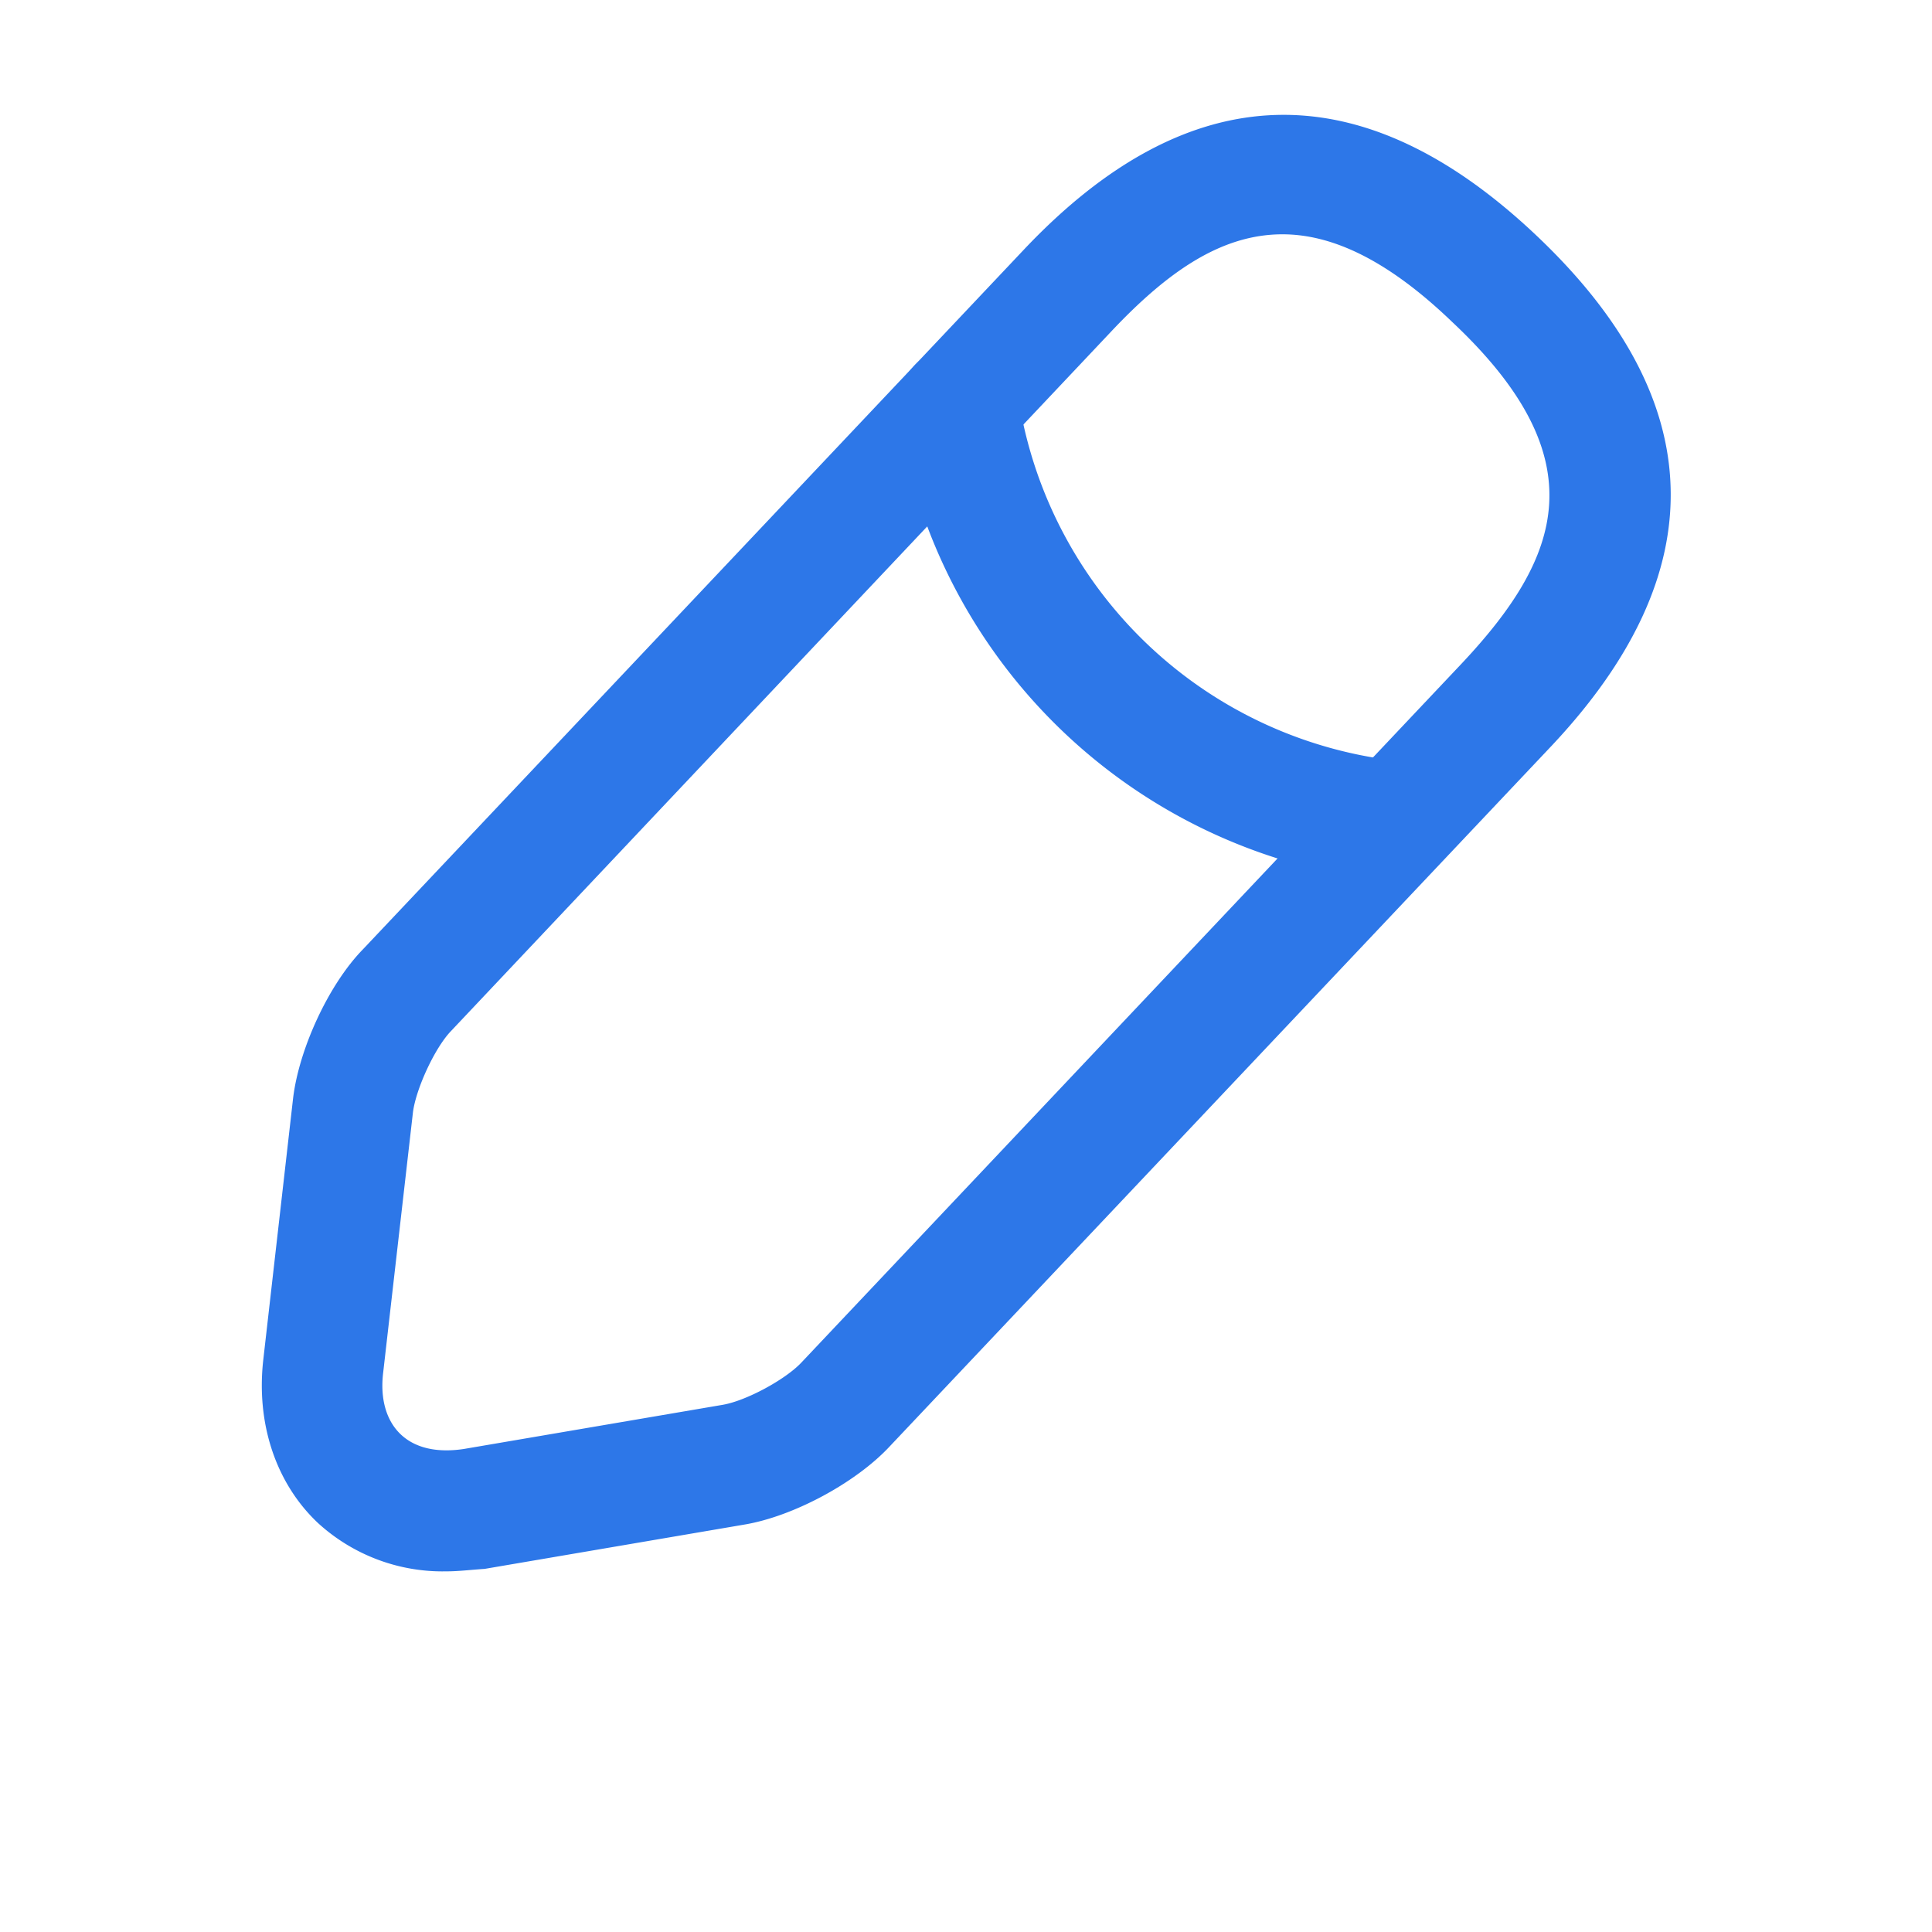 <svg width="18" height="18" fill="none" xmlns="http://www.w3.org/2000/svg"><path d="M4.155 14.64a1.72 1.72 0 01-1.192-.45c-.39-.367-.578-.922-.51-1.522l.277-2.43c.053-.458.33-1.065.653-1.395L9.54 2.325C11.078.698 12.683.653 14.31 2.19c1.628 1.538 1.673 3.143.135 4.77l-6.157 6.517c-.315.338-.9.653-1.358.728l-2.415.412c-.127.008-.24.023-.36.023zm7.793-12.457c-.578 0-1.08.36-1.59.9L4.2 9.608c-.15.157-.322.532-.352.75l-.278 2.43c-.03.247.03.45.165.577.135.127.338.172.585.135l2.415-.412c.218-.038.578-.233.728-.39L13.62 6.18c.93-.99 1.268-1.905-.09-3.18-.6-.577-1.117-.817-1.582-.817z" fill="#2D77E8"/><path d="M13.005 8.213h-.052A5.144 5.144 0 018.37 3.878a.571.571 0 01.473-.645.571.571 0 01.645.472 4.03 4.03 0 003.585 3.39c.307.03.532.308.502.615a.58.58 0 01-.57.503z" fill="#2D77E8"/></svg>